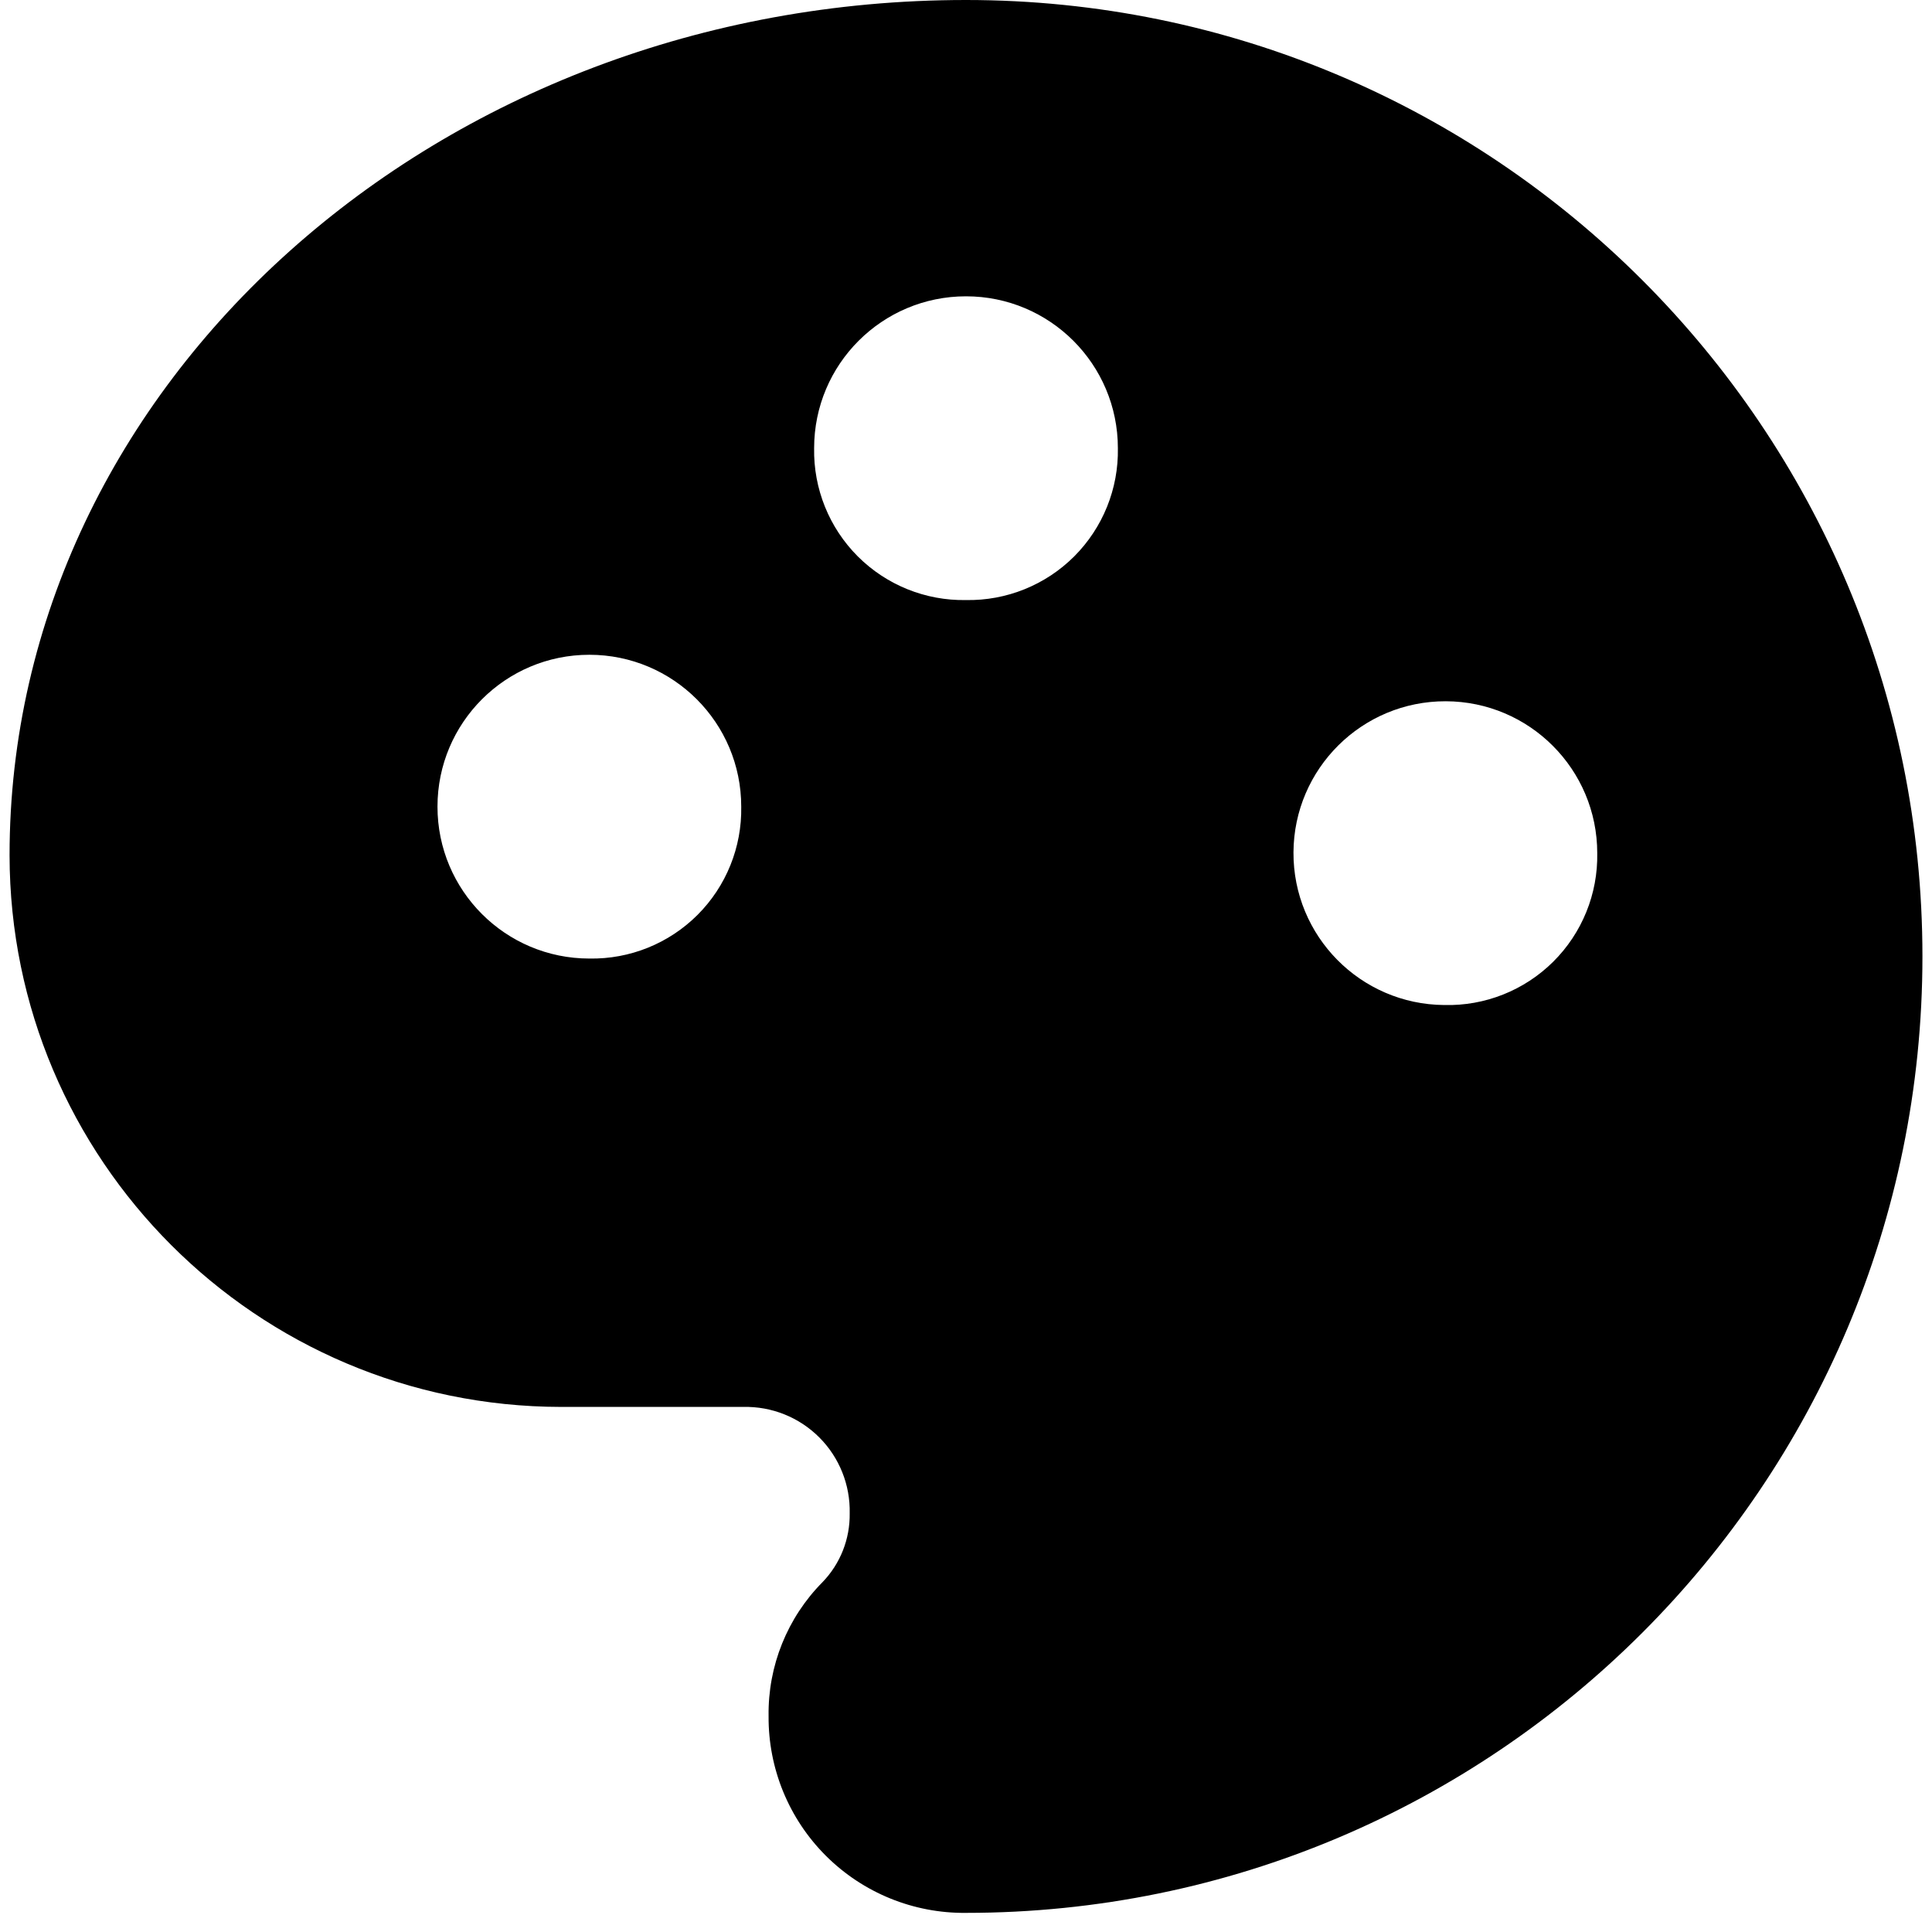 <?xml version="1.0" encoding="UTF-8"?>
<svg width="100px" height="100px" viewBox="0 0 100 100" version="1.1" xmlns="http://www.w3.org/2000/svg" xmlns:xlink="http://www.w3.org/1999/xlink">
    <!-- Generator: Sketch 57.1 (83088) - https://sketch.com -->
    <title>solid/color-palette-solid</title>
    <desc>Created with Sketch.</desc>
    <g id="solid/color-palette" stroke="none" stroke-width="1" fill="none" fill-rule="evenodd">
        <path d="M50,-4.9999997e-08 C22.703,-4.9999997e-08 0.495,19.861 0.495,44.267 C0.511,60.027 13.28,72.8 29.04,72.822 L38.475,72.822 C39.945,72.789 41.364,73.358 42.404,74.398 C43.444,75.438 44.013,76.857 43.98,78.327 C44.001,79.654 43.496,80.936 42.574,81.891 C40.75,83.732 39.744,86.23 39.782,88.822 C39.761,91.536 40.831,94.144 42.753,96.06 C44.675,97.976 47.286,99.039 50,99.01 C77.341,99.01 99.505,76.846 99.505,49.505 C99.505,22.164 77.341,-4.9999997e-08 50,-4.9999997e-08 Z M30.505,49.614 C26.163,49.614 22.644,46.094 22.644,41.752 C22.644,37.411 26.163,33.891 30.505,33.891 C34.847,33.891 38.366,37.411 38.366,41.752 C38.404,43.849 37.588,45.871 36.106,47.353 C34.623,48.836 32.601,49.652 30.505,49.614 L30.505,49.614 Z M50,31.059 C47.904,31.097 45.882,30.281 44.399,28.799 C42.917,27.316 42.101,25.294 42.139,23.198 C42.139,18.856 45.658,15.337 50,15.337 C54.342,15.337 57.861,18.856 57.861,23.198 C57.899,25.294 57.083,27.316 55.601,28.799 C54.118,30.281 52.096,31.097 50,31.059 L50,31.059 Z M74.752,52.02 C70.419,51.987 66.929,48.453 66.95,44.119 C66.972,39.785 70.498,36.286 74.832,36.297 C79.165,36.308 82.673,39.824 82.673,44.158 C82.712,46.265 81.888,48.296 80.392,49.781 C78.896,51.265 76.859,52.074 74.752,52.02 L74.752,52.02 Z" id="color-palette" fill="#000000"></path>
    </g>
</svg>